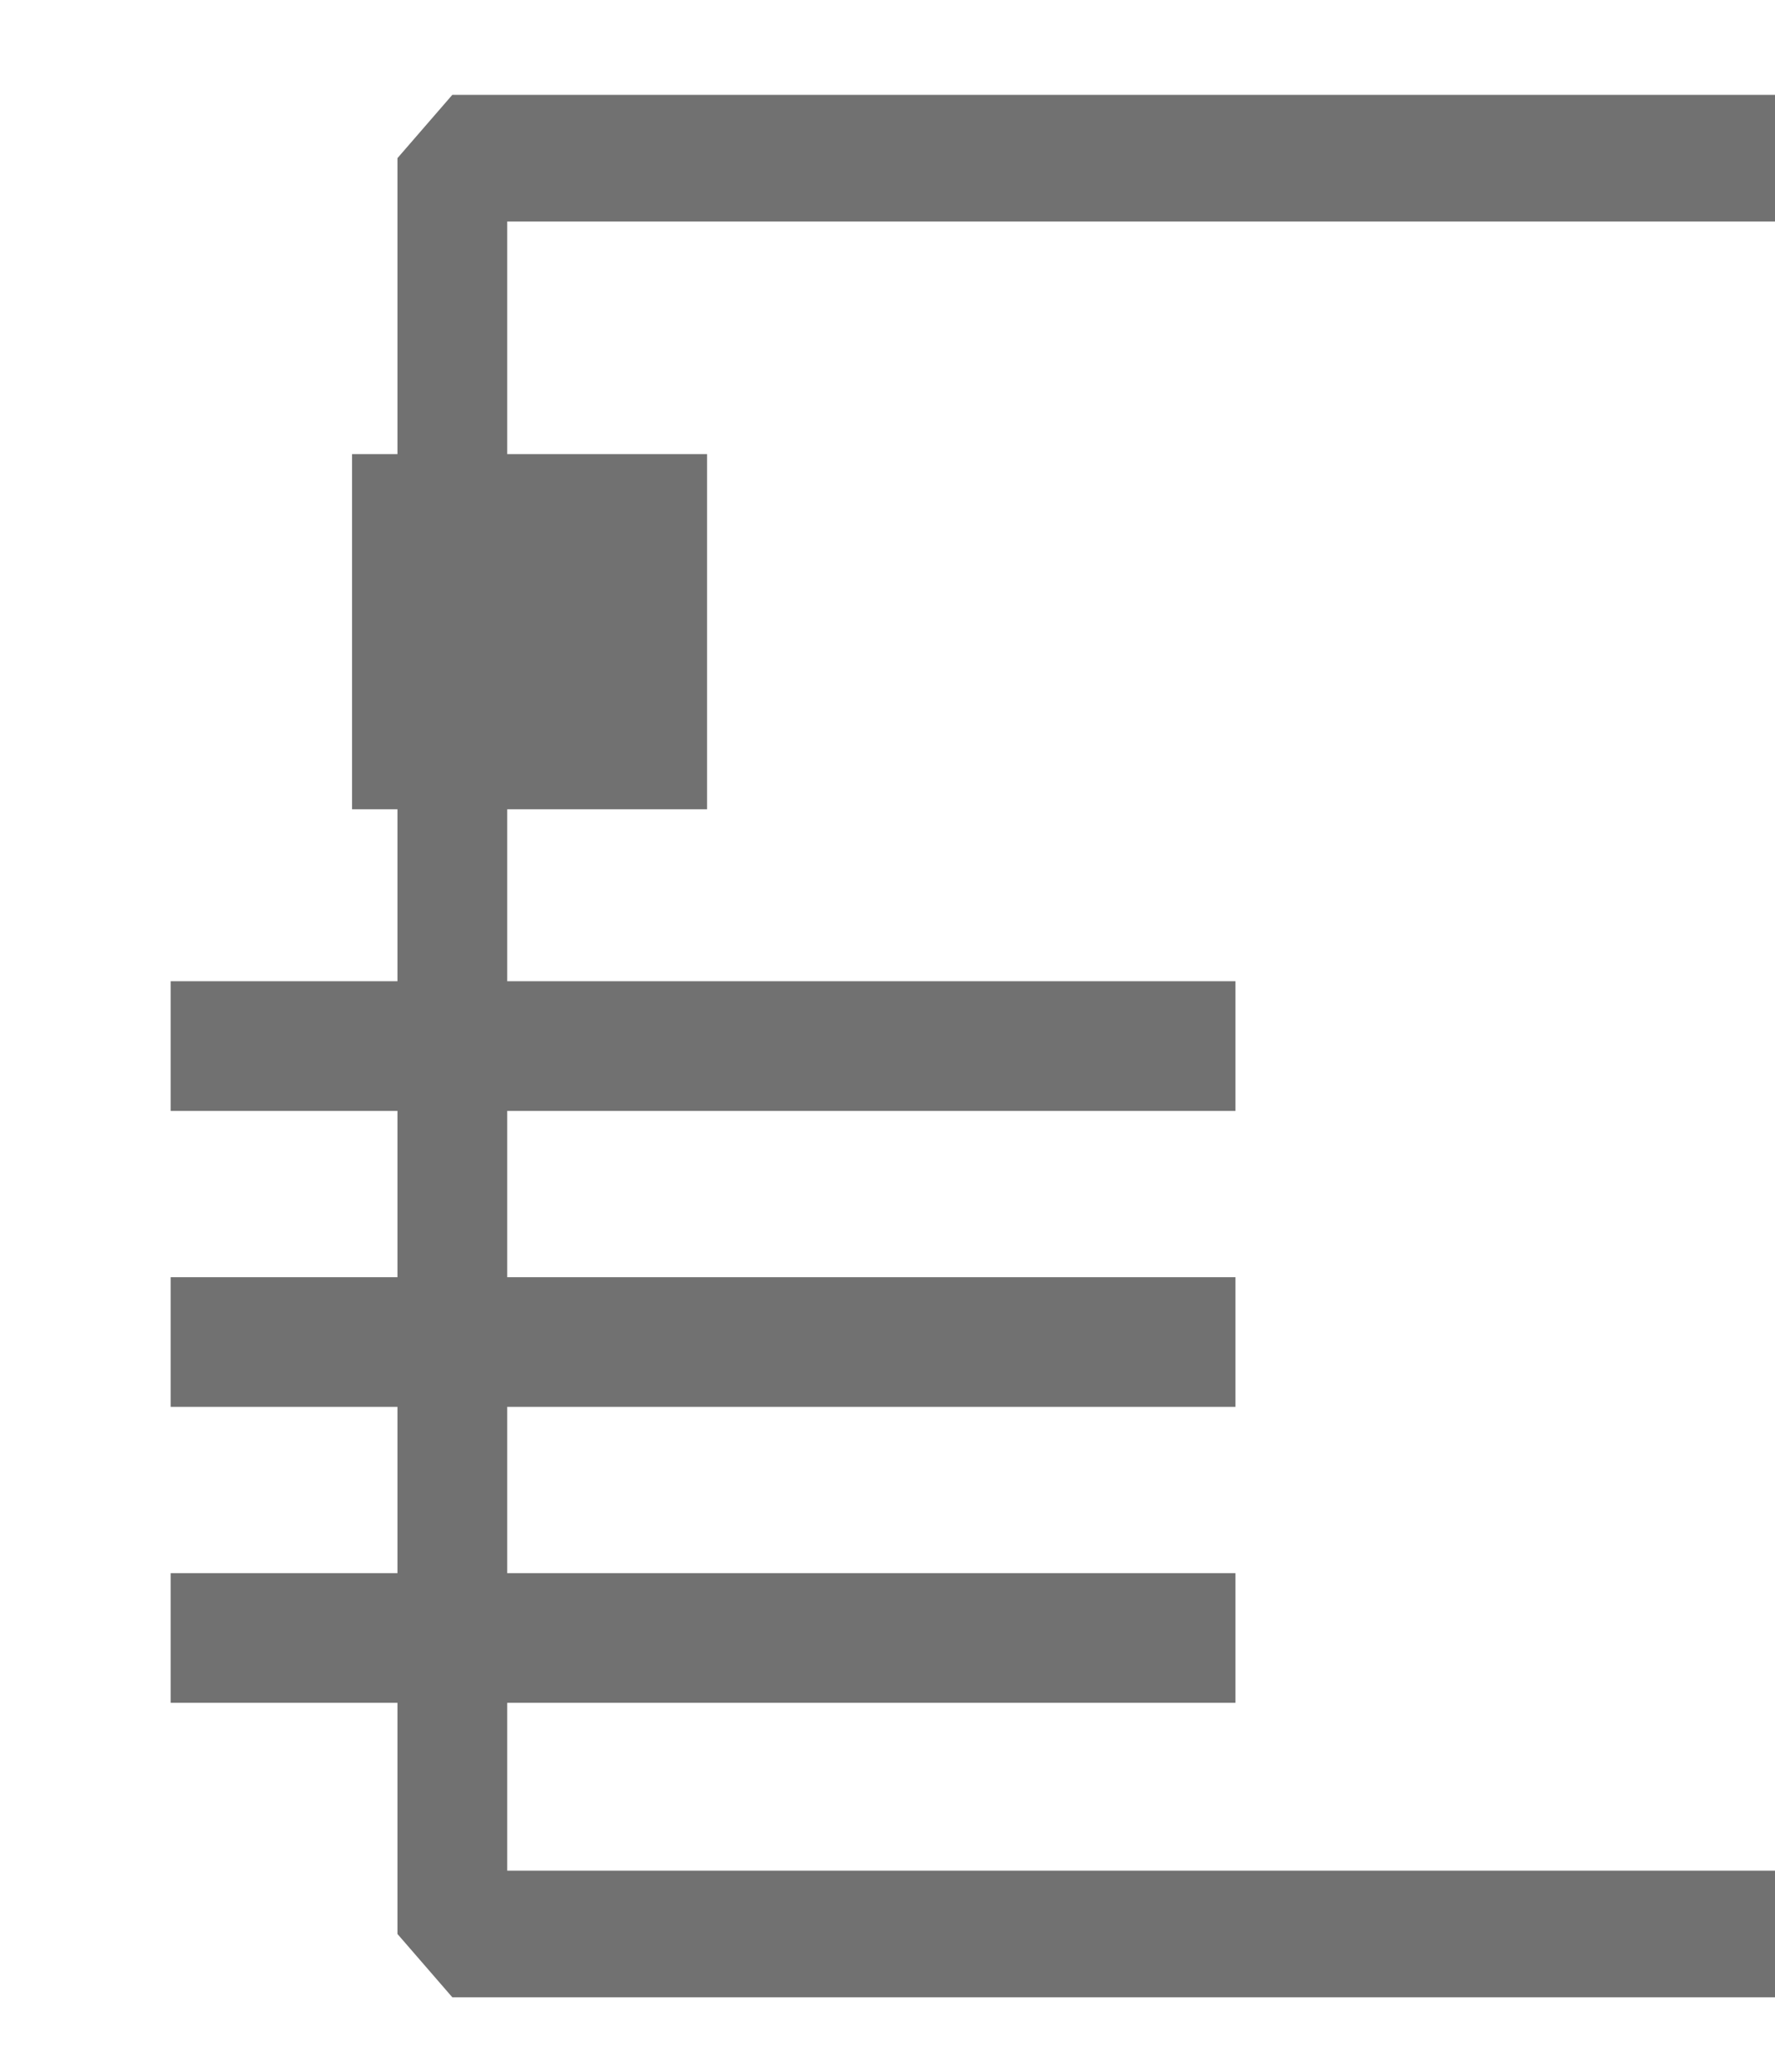 <?xml version="1.0" encoding="UTF-8" standalone="no"?>
<!DOCTYPE svg PUBLIC "-//W3C//DTD SVG 1.1//EN" "http://www.w3.org/Graphics/SVG/1.1/DTD/svg11.dtd">
<svg width="100%" height="100%" viewBox="0 0 30 35" version="1.1" xmlns="http://www.w3.org/2000/svg" xmlns:xlink="http://www.w3.org/1999/xlink" xml:space="preserve" style="fill-rule:evenodd;clip-rule:evenodd;stroke-miterlimit:1.414;">
    <g transform="matrix(1,0,0,1,-7952,-16543)">
        <g transform="matrix(1,0,0,1,7921,15592)">
            <g transform="matrix(1,0,0,1,0,510.672)">
                <g transform="matrix(0.867,0,0,1,-14644,-4533)">
                    <rect x="16935" y="4976" width="30" height="30" style="fill:none;stroke:rgb(113,113,113);stroke-width:2.14px;"/>
                </g>
                <g transform="matrix(0.75,0,0,0.75,-12665.8,-3285.5)">
                    <rect x="16937" y="4978" width="8" height="8" style="fill:rgb(113,113,113);"/>
                </g>
                <g transform="matrix(0.818,0,0,1,-13821.4,-4532)">
                    <path d="M16938,4990L16960,4990" style="fill:none;stroke:rgb(113,113,113);stroke-width:2.19px;"/>
                </g>
                <g transform="matrix(0.818,0,0,1,-13821.4,-4527)">
                    <path d="M16938,4990L16960,4990" style="fill:none;stroke:rgb(113,113,113);stroke-width:2.19px;"/>
                </g>
                <g transform="matrix(0.818,0,0,1,-13821.4,-4522)">
                    <path d="M16938,4990L16960,4990" style="fill:none;stroke:rgb(113,113,113);stroke-width:2.19px;"/>
                </g>
            </g>
        </g>
    </g>
</svg>

